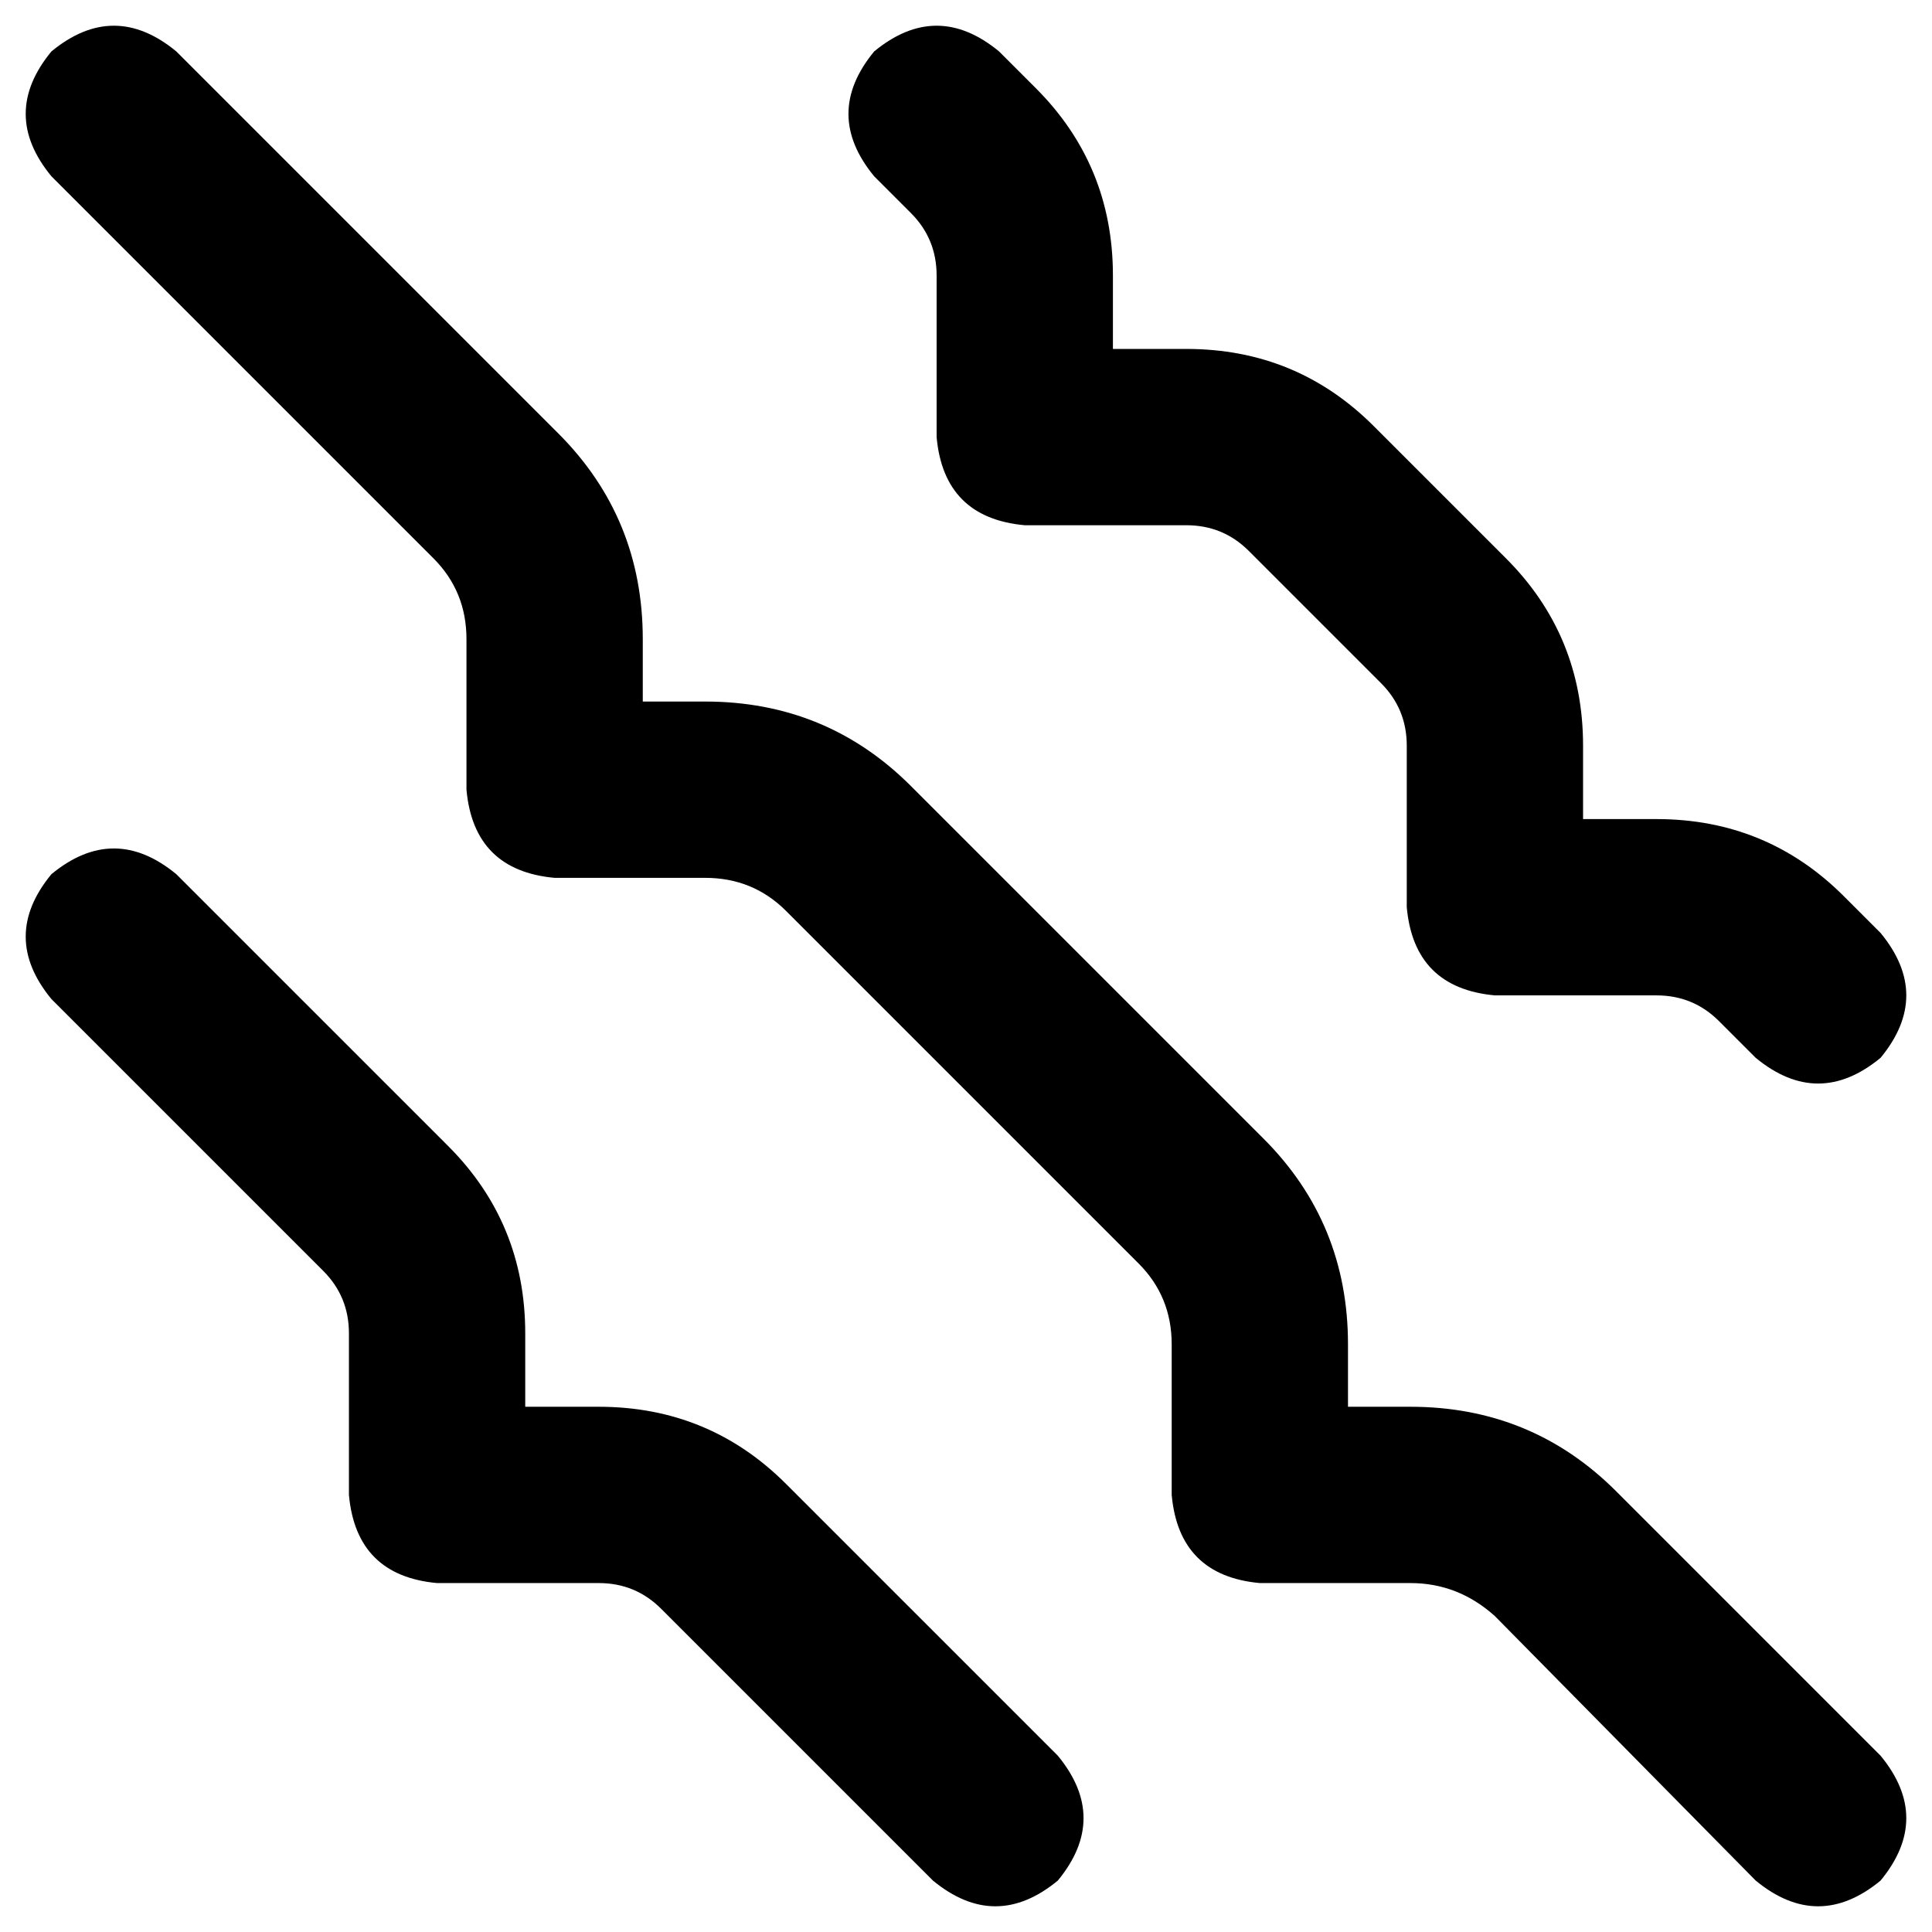 <svg xmlns="http://www.w3.org/2000/svg" viewBox="0 0 512 512">
  <path d="M 13.627 13.627 Q 30.175 0 46.722 13.627 L 147.954 114.859 Q 170.342 137.247 170.342 169.369 L 170.342 185.916 L 186.89 185.916 Q 219.011 185.916 241.399 208.304 L 334.844 301.749 Q 357.232 324.137 357.232 356.259 L 357.232 372.806 L 373.779 372.806 Q 405.901 372.806 428.289 395.194 L 498.373 465.278 Q 512 481.825 498.373 498.373 Q 481.825 512 465.278 498.373 L 396.167 428.289 Q 386.433 419.529 373.779 419.529 L 333.871 419.529 Q 312.456 417.582 310.51 396.167 L 310.51 356.259 Q 310.51 343.605 301.749 334.844 L 208.304 241.399 Q 199.544 232.639 186.89 232.639 L 146.981 232.639 Q 125.567 230.692 123.62 209.278 L 123.62 169.369 Q 123.62 156.715 114.859 147.954 L 13.627 46.722 Q 0 30.175 13.627 13.627 L 13.627 13.627 Z M 13.627 231.665 Q 30.175 218.038 46.722 231.665 L 118.753 303.696 Q 139.194 324.137 139.194 353.338 L 139.194 372.806 L 158.662 372.806 Q 187.863 372.806 208.304 393.247 L 280.335 465.278 Q 293.962 481.825 280.335 498.373 Q 263.787 512 247.24 498.373 L 175.209 426.342 Q 168.395 419.529 158.662 419.529 L 115.833 419.529 Q 94.418 417.582 92.471 396.167 L 92.471 353.338 Q 92.471 343.605 85.658 336.791 L 13.627 264.76 Q 0 248.213 13.627 231.665 L 13.627 231.665 Z M 264.76 13.627 L 274.494 23.361 Q 294.935 43.802 294.935 73.004 L 294.935 92.471 L 314.403 92.471 Q 343.605 92.471 364.046 112.913 L 399.087 147.954 Q 419.529 168.395 419.529 197.597 L 419.529 217.065 L 438.996 217.065 Q 468.198 217.065 488.639 237.506 L 498.373 247.24 Q 512 263.787 498.373 280.335 Q 481.825 293.962 465.278 280.335 L 455.544 270.601 Q 448.73 263.787 438.996 263.787 L 396.167 263.787 Q 374.753 261.84 372.806 240.426 L 372.806 197.597 Q 372.806 187.863 365.992 181.049 L 330.951 146.008 Q 324.137 139.194 314.403 139.194 L 271.574 139.194 Q 250.16 137.247 248.213 115.833 L 248.213 73.004 Q 248.213 63.27 241.399 56.456 L 231.665 46.722 Q 218.038 30.175 231.665 13.627 Q 248.213 0 264.76 13.627 L 264.76 13.627 Z" />
</svg>